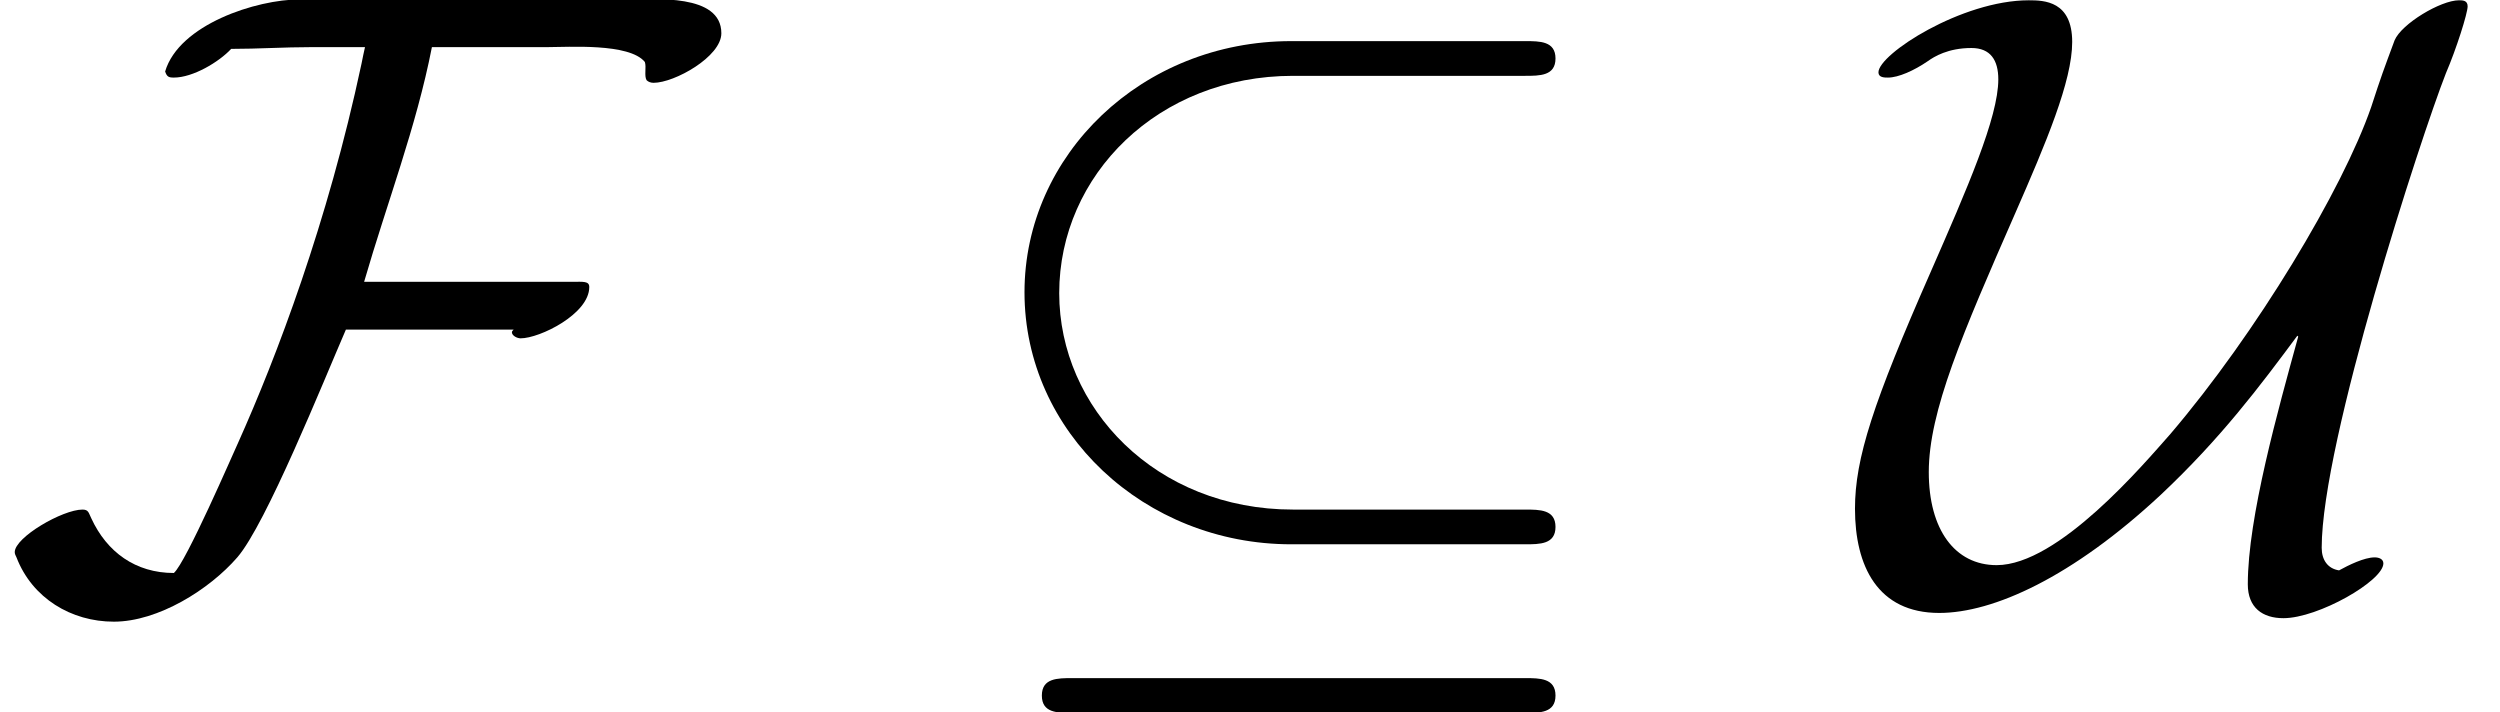 <?xml version='1.0' encoding='UTF-8'?>
<!-- This file was generated by dvisvgm 2.13.3 -->
<svg version='1.1' xmlns='http://www.w3.org/2000/svg' xmlns:xlink='http://www.w3.org/1999/xlink' width='42.987pt' height='12.244pt' viewBox='-21.804 15.805 42.987 12.244'>
<defs>
<path id='g0-18' d='M6.565-5.938C6.735-5.938 6.914-5.938 6.914-6.137S6.735-6.336 6.565-6.336H3.885C2.172-6.336 .827-5.031 .827-3.457C.827-1.853 2.202-.568 3.885-.568H6.565C6.735-.568 6.914-.568 6.914-.767S6.735-.966 6.565-.966H3.905C2.331-.966 1.225-2.132 1.225-3.447C1.225-4.802 2.361-5.938 3.905-5.938H6.565ZM1.375 .966C1.205 .966 1.026 .966 1.026 1.166S1.205 1.365 1.375 1.365H6.565C6.735 1.365 6.914 1.365 6.914 1.166S6.735 .966 6.565 .966H1.375Z'/>
<path id='g0-70' d='M8.269-6.426C8.269-6.884 7.502-6.814 7.193-6.814H3.437C2.939-6.814 2.052-6.526 1.893-5.988C1.913-5.928 1.933-5.918 1.993-5.918C2.212-5.918 2.511-6.097 2.65-6.247C2.959-6.247 3.258-6.267 3.567-6.267H4.184C4.184-6.267 4.144-6.087 4.144-6.077C3.756-4.254 3.168-2.71 2.73-1.733C2.67-1.604 2.132-.359 1.993-.239C1.554-.239 1.225-.478 1.046-.867C1.016-.927 1.016-.966 .946-.966C.717-.966 .169-.648 .169-.478C.169-.458 .179-.438 .189-.418C.369 .05 .817 .319 1.305 .319C1.813 .319 2.401-.05 2.72-.418C3.049-.797 3.706-2.431 3.965-3.029H5.888C5.878-3.019 5.868-3.009 5.868-2.999C5.868-2.959 5.928-2.929 5.968-2.929C6.187-2.929 6.755-3.208 6.755-3.517C6.755-3.587 6.685-3.577 6.565-3.577H4.174C4.433-4.473 4.772-5.35 4.951-6.267H6.267C6.516-6.267 7.213-6.316 7.392-6.097C7.412-6.037 7.382-5.938 7.412-5.888C7.432-5.868 7.462-5.858 7.492-5.858C7.731-5.858 8.269-6.157 8.269-6.426Z'/>
<path id='g0-85' d='M4.912-2.949C4.682-2.112 4.334-.877 4.334-.11C4.334 .159 4.503 .279 4.742 .279C5.141 .279 5.888-.149 5.888-.349C5.888-.399 5.838-.418 5.788-.418C5.669-.418 5.489-.329 5.38-.269C5.25-.289 5.181-.389 5.181-.528C5.181-1.743 6.316-5.23 6.605-5.968C6.725-6.247 6.854-6.655 6.854-6.735C6.854-6.804 6.795-6.804 6.755-6.804C6.545-6.804 6.097-6.535 6.017-6.346C5.888-5.998 5.868-5.948 5.748-5.579C5.42-4.633 4.433-2.989 3.447-1.833C3.138-1.484 2.162-.329 1.455-.329C.976-.329 .677-.737 .677-1.395C.677-2.092 1.066-2.989 1.664-4.354C2.022-5.171 2.321-5.878 2.321-6.326C2.321-6.795 2.002-6.804 1.823-6.804C1.056-6.804 .1-6.187 .1-5.978C.1-5.918 .169-5.918 .209-5.918C.329-5.918 .508-5.998 .667-6.107C.737-6.157 .897-6.257 1.166-6.257C1.385-6.257 1.474-6.117 1.474-5.898C1.474-5.46 1.116-4.643 .697-3.686C.04-2.192-.169-1.554-.169-.976C-.169-.319 .09 .219 .797 .219C1.415 .219 2.321-.189 3.337-1.136C4.025-1.783 4.473-2.381 4.902-2.959L4.912-2.949Z'/>
</defs>
<g id='page1' transform='matrix(1.5 0 0 1.5 0 0)'>
<use x='-14.536' y='17.344' xlink:href='#g0-70'/>
<use x='-3.619' y='17.344' xlink:href='#g0-18'/>
<use x='6.897' y='17.344' xlink:href='#g0-85'/>
</g>
</svg>